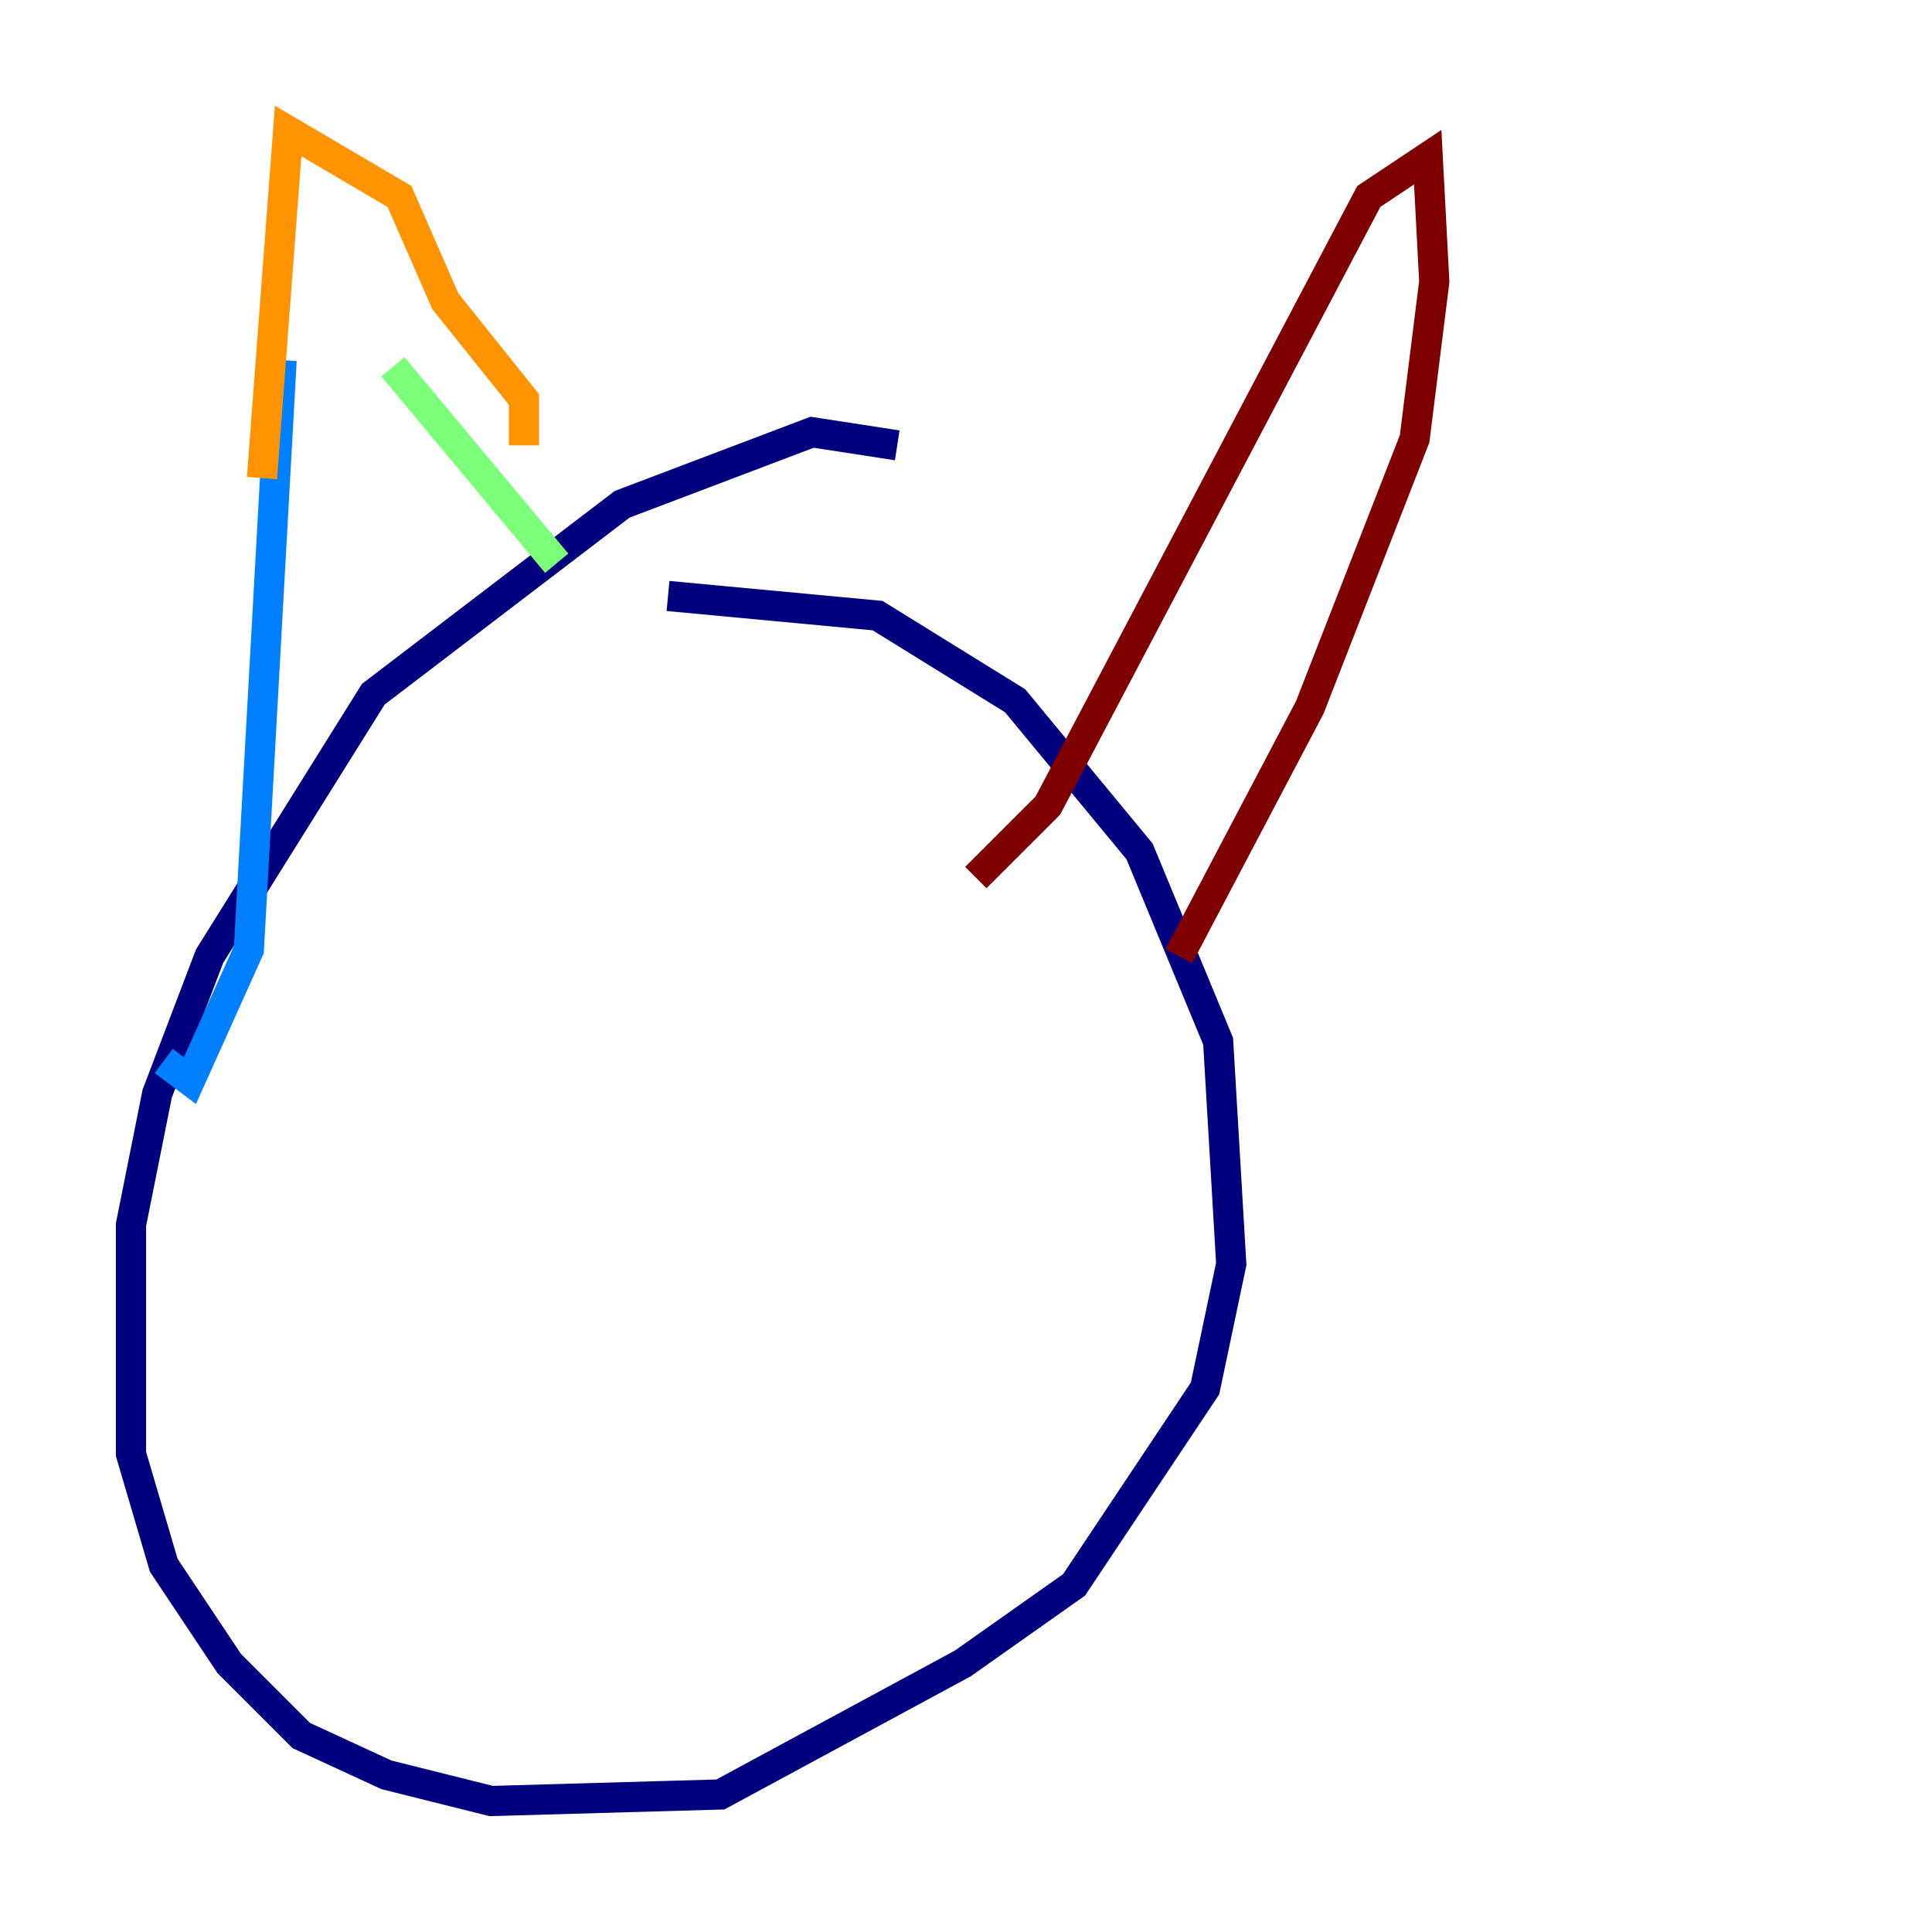 <?xml version="1.0" encoding="utf-8" ?>
<svg baseProfile="tiny" height="128" version="1.2" viewBox="0,0,128,128" width="128" xmlns="http://www.w3.org/2000/svg" xmlns:ev="http://www.w3.org/2001/xml-events" xmlns:xlink="http://www.w3.org/1999/xlink"><defs /><polyline fill="none" points="59.444,29.505 53.803,28.637 41.22,33.41 24.732,45.993 13.885,63.349 10.414,72.461 8.678,81.139 8.678,96.325 10.848,103.702 15.186,110.21 19.959,114.983 25.6,117.586 32.542,119.322 47.729,118.888 63.783,110.21 71.159,105.003 79.837,91.986 81.573,83.742 80.705,68.99 75.498,56.407 67.254,46.427 58.142,40.786 44.258,39.485" stroke="#00007f" stroke-width="2" /><polyline fill="none" points="10.848,70.291 12.583,71.593 16.488,62.915 18.658,23.864" stroke="#0080ff" stroke-width="2" /><polyline fill="none" points="26.034,24.298 36.881,37.315" stroke="#7cff79" stroke-width="2" /><polyline fill="none" points="34.712,29.505 34.712,26.468 29.505,19.959 26.468,13.017 19.091,8.678 17.356,31.675" stroke="#ff9400" stroke-width="2" /><polyline fill="none" points="64.651,58.142 69.424,53.37 90.685,13.017 94.59,10.414 95.024,18.658 93.722,29.071 86.78,46.861 78.102,63.349" stroke="#7f0000" stroke-width="2" /></svg>